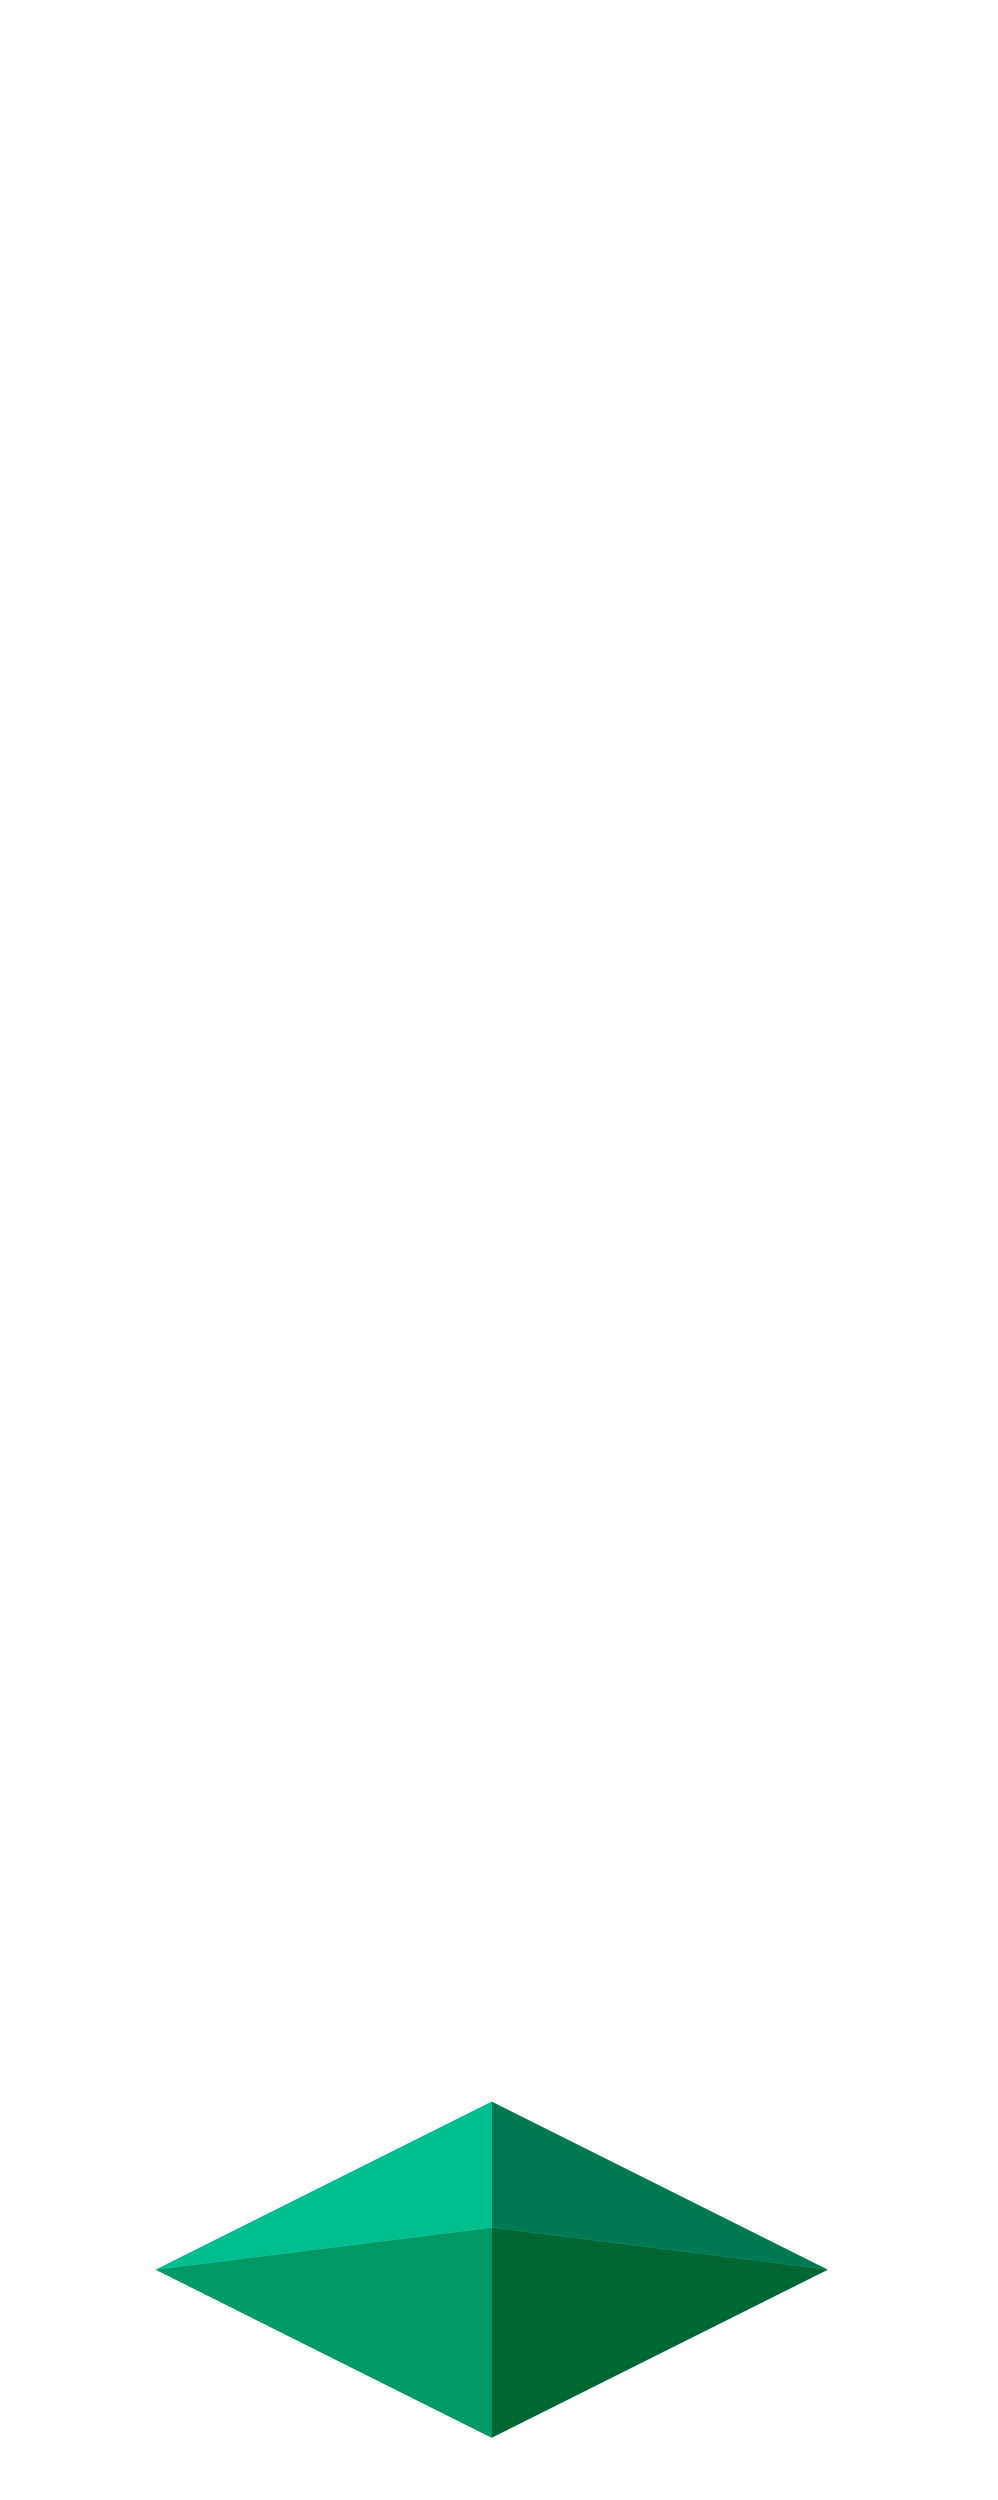<?xml version="1.0" encoding="UTF-8" standalone="no"?>
<svg xmlns:ffdec="https://www.free-decompiler.com/flash" xmlns:xlink="http://www.w3.org/1999/xlink" ffdec:objectType="frame" height="118.95px" width="47.5px" xmlns="http://www.w3.org/2000/svg">
  <g transform="matrix(1.0, 0.0, 0.0, 1.0, 23.35, 95.7)">
    <use ffdec:characterId="21" height="16.0" transform="matrix(1.0, 0.0, 0.0, 1.0, -15.95, 4.3)" width="32.0" xlink:href="#shape0"/>
  </g>
  <defs>
    <g id="shape0" transform="matrix(1.0, 0.0, 0.0, 1.0, 15.95, -4.3)">
      <path d="M-15.95 12.3 L0.05 10.3 0.05 20.3 -15.95 12.3" fill="#009966" fill-rule="evenodd" stroke="none"/>
      <path d="M0.05 10.3 L16.05 12.3 0.05 20.3 0.05 10.3" fill="#006633" fill-rule="evenodd" stroke="none"/>
      <path d="M0.05 10.3 L0.05 4.3 16.05 12.3 0.05 10.3" fill="#007952" fill-rule="evenodd" stroke="none"/>
      <path d="M0.05 4.3 L0.05 10.3 -15.95 12.3 0.05 4.3" fill="#00bf8f" fill-rule="evenodd" stroke="none"/>
    </g>
  </defs>
</svg>
